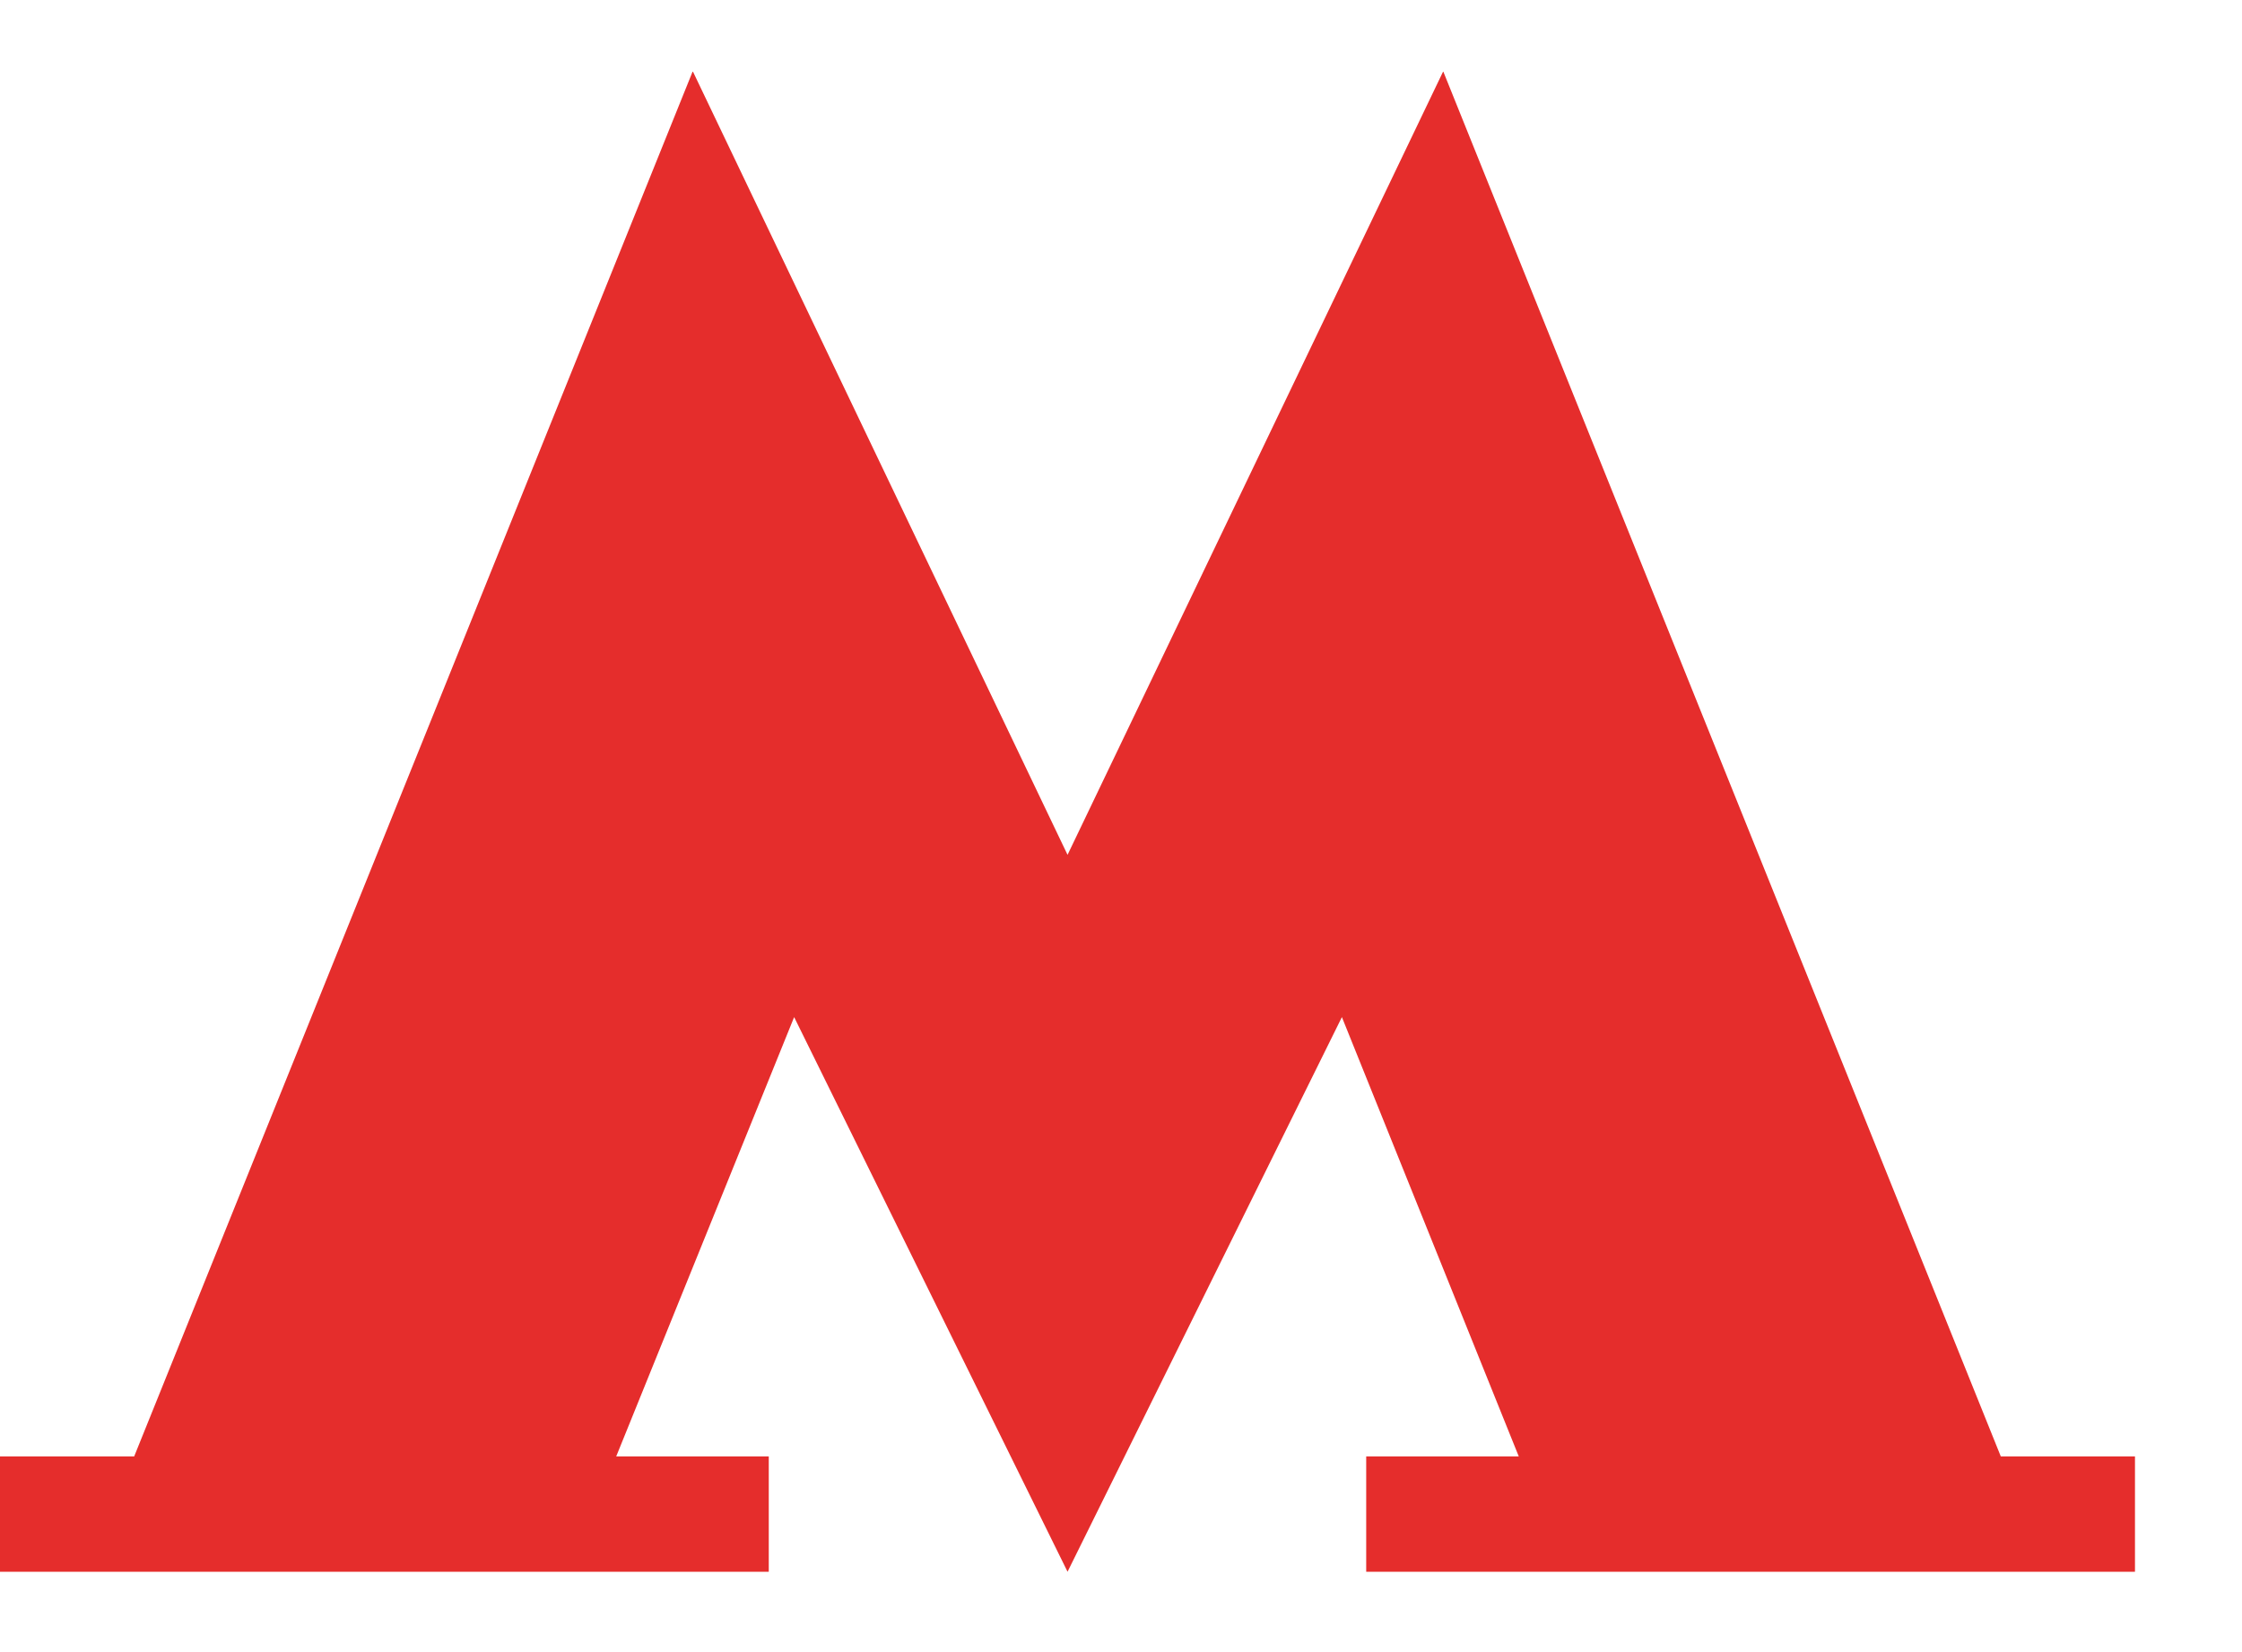 <svg width="19" height="14" viewBox="0 0 19 14" fill="none" xmlns="http://www.w3.org/2000/svg">
<path d="M18.093 12.342H16.956L12.232 0.608H12.229L9.047 7.244L5.873 0.608H5.869L1.137 12.342H0V13.319H6.515V12.342H5.222L6.73 8.619L9.047 13.319L11.372 8.619L12.871 12.342H11.578V13.319H18.093V12.342Z" fill="#E52D2C"/>
</svg>
